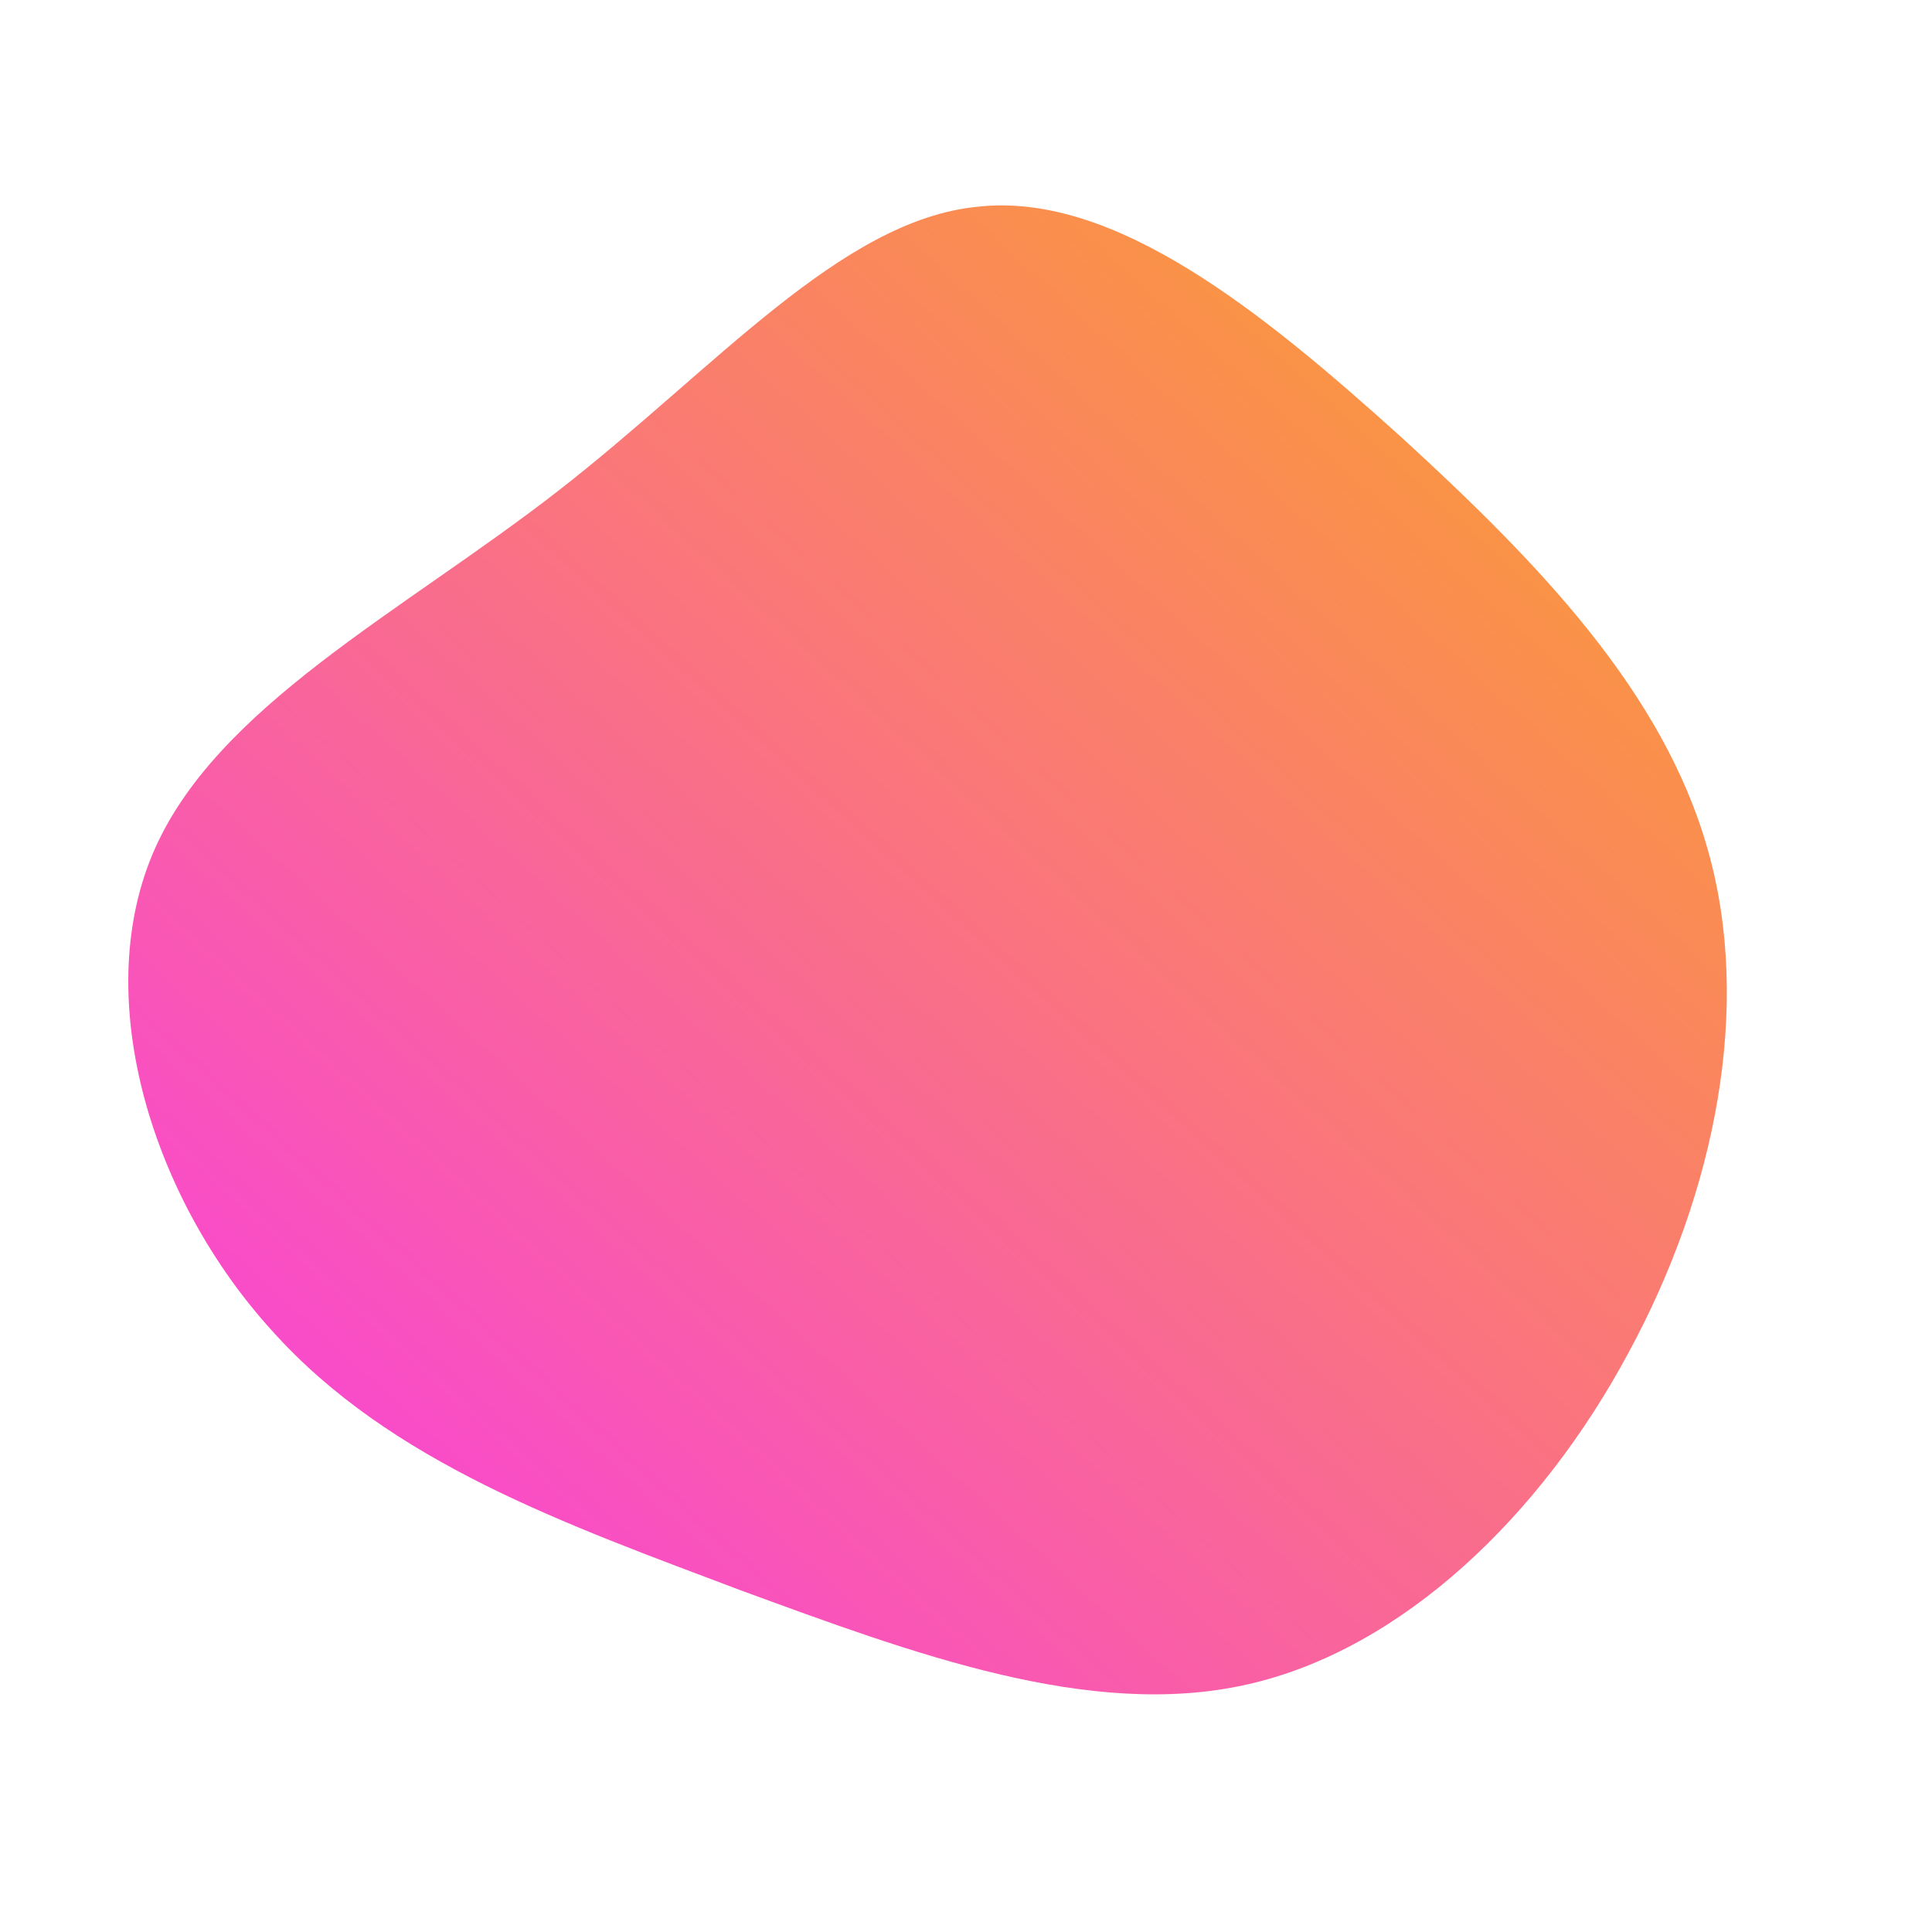 <!--?xml version="1.0" standalone="no"?-->
              <svg id="sw-js-blob-svg" viewBox="0 0 100 100" xmlns="http://www.w3.org/2000/svg" version="1.1">
                    <defs> 
                        <linearGradient id="sw-gradient" x1="0" x2="1" y1="1" y2="0">
                            <stop id="stop1" stop-color="rgba(248, 55, 239.064, 1)" offset="0%"></stop>
                            <stop id="stop2" stop-color="rgba(251, 168, 31, 1)" offset="100%"></stop>
                        </linearGradient>
                    </defs>
                <path fill="url(#sw-gradient)" d="M22.5,-27.4C29.6,-20.9,36.1,-14.2,38.4,-6C40.7,2.1,38.8,11.7,34.3,20C29.8,28.4,22.6,35.4,14.5,37.2C6.4,39,-2.7,35.6,-11.7,32.3C-20.7,28.9,-29.8,25.7,-35.9,18.9C-42.1,12.1,-45.3,1.8,-42.1,-5.8C-38.9,-13.4,-29.2,-18.3,-21.1,-24.6C-13,-30.9,-6.5,-38.6,0.6,-39.3C7.7,-40.1,15.4,-33.8,22.5,-27.4Z" width="100%" height="100%" transform="translate(50 50)" stroke-width="0" style="transition: all 0.3s ease 0s;"></path>
              </svg>
